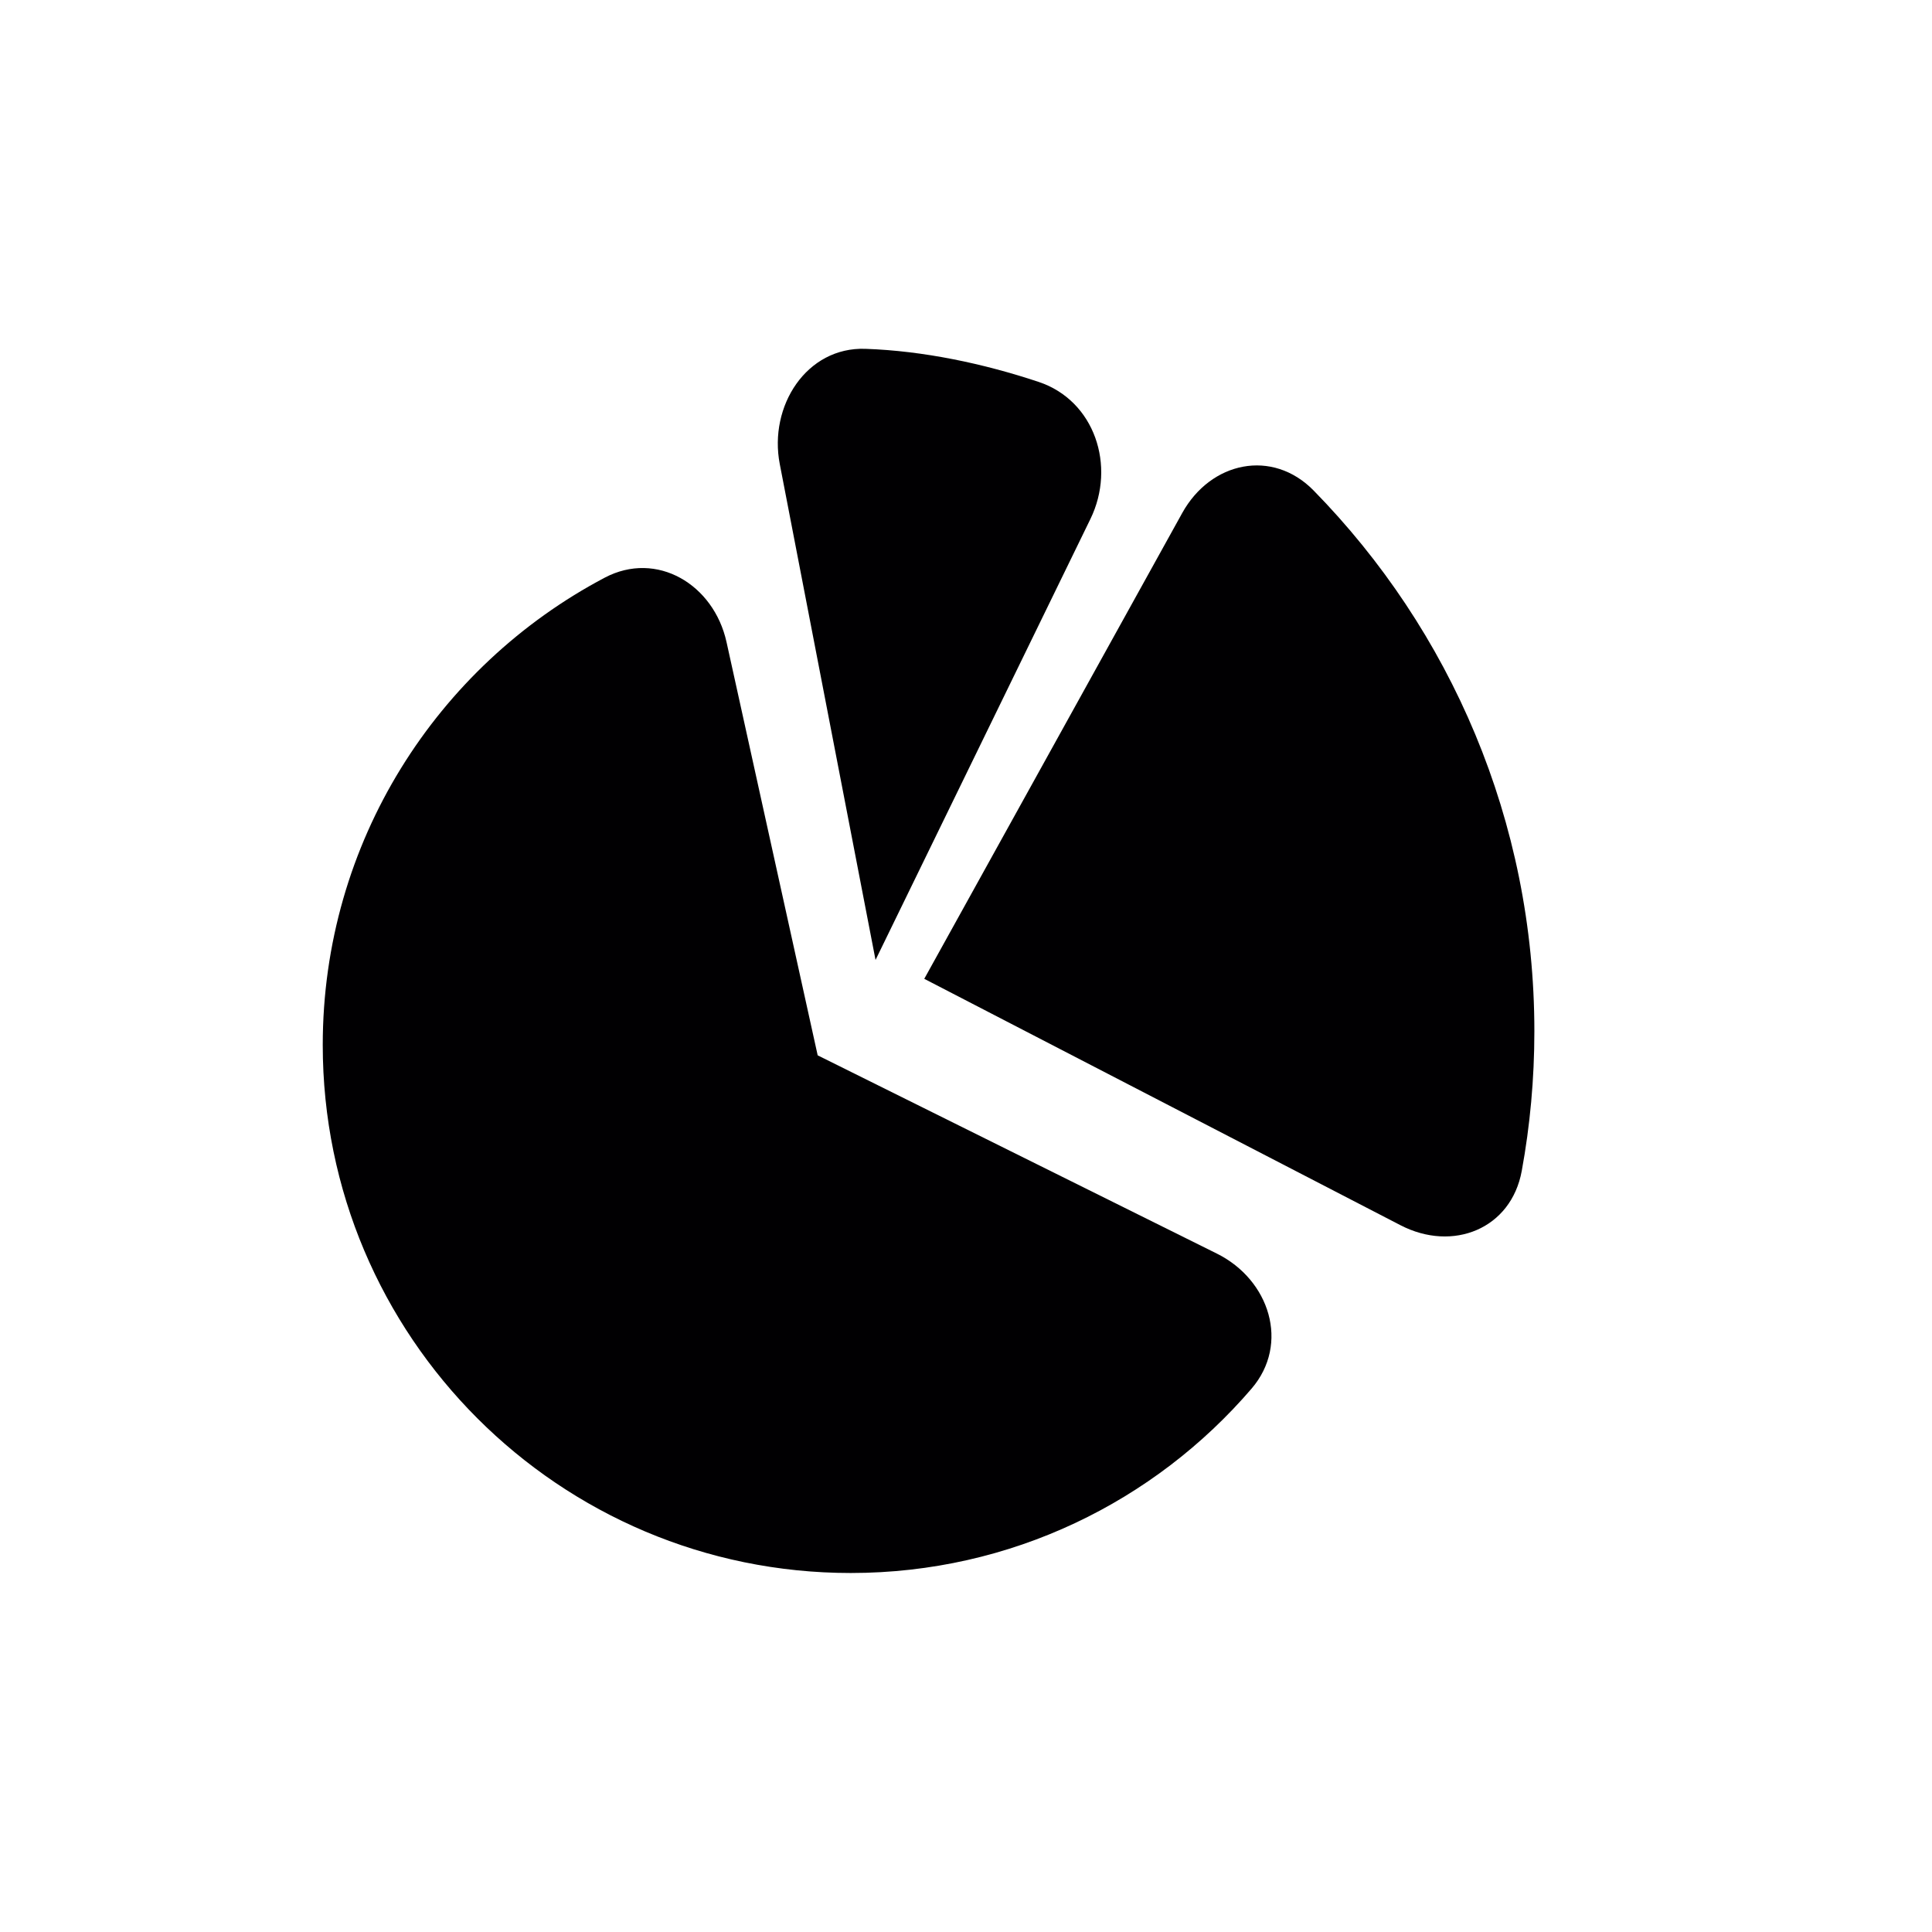 <?xml version="1.0" encoding="UTF-8" standalone="no"?>
<svg
   xmlns:dc="http://purl.org/dc/elements/1.1/"
   xmlns:cc="http://creativecommons.org/ns#"
   xmlns:rdf="http://www.w3.org/1999/02/22-rdf-syntax-ns#"
   xmlns:svg="http://www.w3.org/2000/svg"
   xmlns="http://www.w3.org/2000/svg"
   xmlns:sodipodi="http://sodipodi.sourceforge.net/DTD/sodipodi-0.dtd"
   xmlns:inkscape="http://www.inkscape.org/namespaces/inkscape"
   version="1.1"
   width="24"
   height="24"
   viewBox="0 0 24.00 24.00"
   enable-background="new 0 0 24.00 24.00"
   xml:space="preserve"
   id="svg4"
   sodipodi:docname="partition.svg"
   inkscape:version="0.92.3 (2405546, 2018-03-11)"><defs
   id="defs8" /><sodipodi:namedview
   pagecolor="#ffffff"
   bordercolor="#666666"
   borderopacity="1"
   objecttolerance="10"
   gridtolerance="10"
   guidetolerance="10"
   inkscape:pageopacity="0"
   inkscape:pageshadow="2"
   inkscape:window-width="1920"
   inkscape:window-height="1153"
   id="namedview6"
   showgrid="false"
   inkscape:zoom="27.812867"
   inkscape:cx="20.052677"
   inkscape:cy="15.885069"
   inkscape:window-x="1920"
   inkscape:window-y="21"
   inkscape:window-maximized="1"
   inkscape:current-layer="svg4" />
	
<g
   transform="matrix(0.061,0,0,0.061,3.931,3.636)"
   id="g4609"><path
     inkscape:connector-curvature="0"
     style="fill:#010002"
     d="m 108.808,260.727 c 32.651,0 61.907,-14.566 81.629,-37.551 7.821,-9.116 3.688,-22.153 -7.071,-27.494 L 102.074,155.308 83.511,71.148 C 80.922,59.416 69.315,52.432 58.693,58.04 24.557,76.06 1.283,111.908 1.283,153.202 c 0,59.384 48.142,107.525 107.525,107.525 z"
     id="path4603" /><path
     inkscape:connector-curvature="0"
     style="fill:#010002"
     d="m 248.024,150.413 c 0,-42.86 -17.138,-81.722 -44.938,-110.114 -8.403,-8.583 -20.962,-5.929 -26.782,4.58 l -52.525,94.846 96.973,50.175 c 10.671,5.526 22.545,0.756 24.704,-11.063 1.687,-9.213 2.568,-18.716 2.568,-28.424 z"
     id="path4605" /><path
     inkscape:connector-curvature="0"
     style="fill:#010002"
     d="m 147.079,18.169 c -11.253,-3.748 -23.48,-6.331 -35.278,-6.739 -12.009,-0.419 -19.727,11.661 -17.449,23.459 l 19.504,100.993 43.752,-89.783 c 5.267,-10.803 0.872,-24.129 -10.529,-27.93 z"
     id="path4607" /></g><g
   transform="translate(-119.972,-118.696)"
   id="g4611" /><g
   transform="translate(-119.972,-118.696)"
   id="g4613" /><g
   transform="translate(-119.972,-118.696)"
   id="g4615" /><g
   transform="translate(-119.972,-118.696)"
   id="g4617" /><g
   transform="translate(-119.972,-118.696)"
   id="g4619" /><g
   transform="translate(-119.972,-118.696)"
   id="g4621" /><g
   transform="translate(-119.972,-118.696)"
   id="g4623" /><g
   transform="translate(-119.972,-118.696)"
   id="g4625" /><g
   transform="translate(-119.972,-118.696)"
   id="g4627" /><g
   transform="translate(-119.972,-118.696)"
   id="g4629" /><g
   transform="translate(-119.972,-118.696)"
   id="g4631" /><g
   transform="translate(-119.972,-118.696)"
   id="g4633" /><g
   transform="translate(-119.972,-118.696)"
   id="g4635" /><g
   transform="translate(-119.972,-118.696)"
   id="g4637" /><g
   transform="translate(-119.972,-118.696)"
   id="g4639" /></svg>